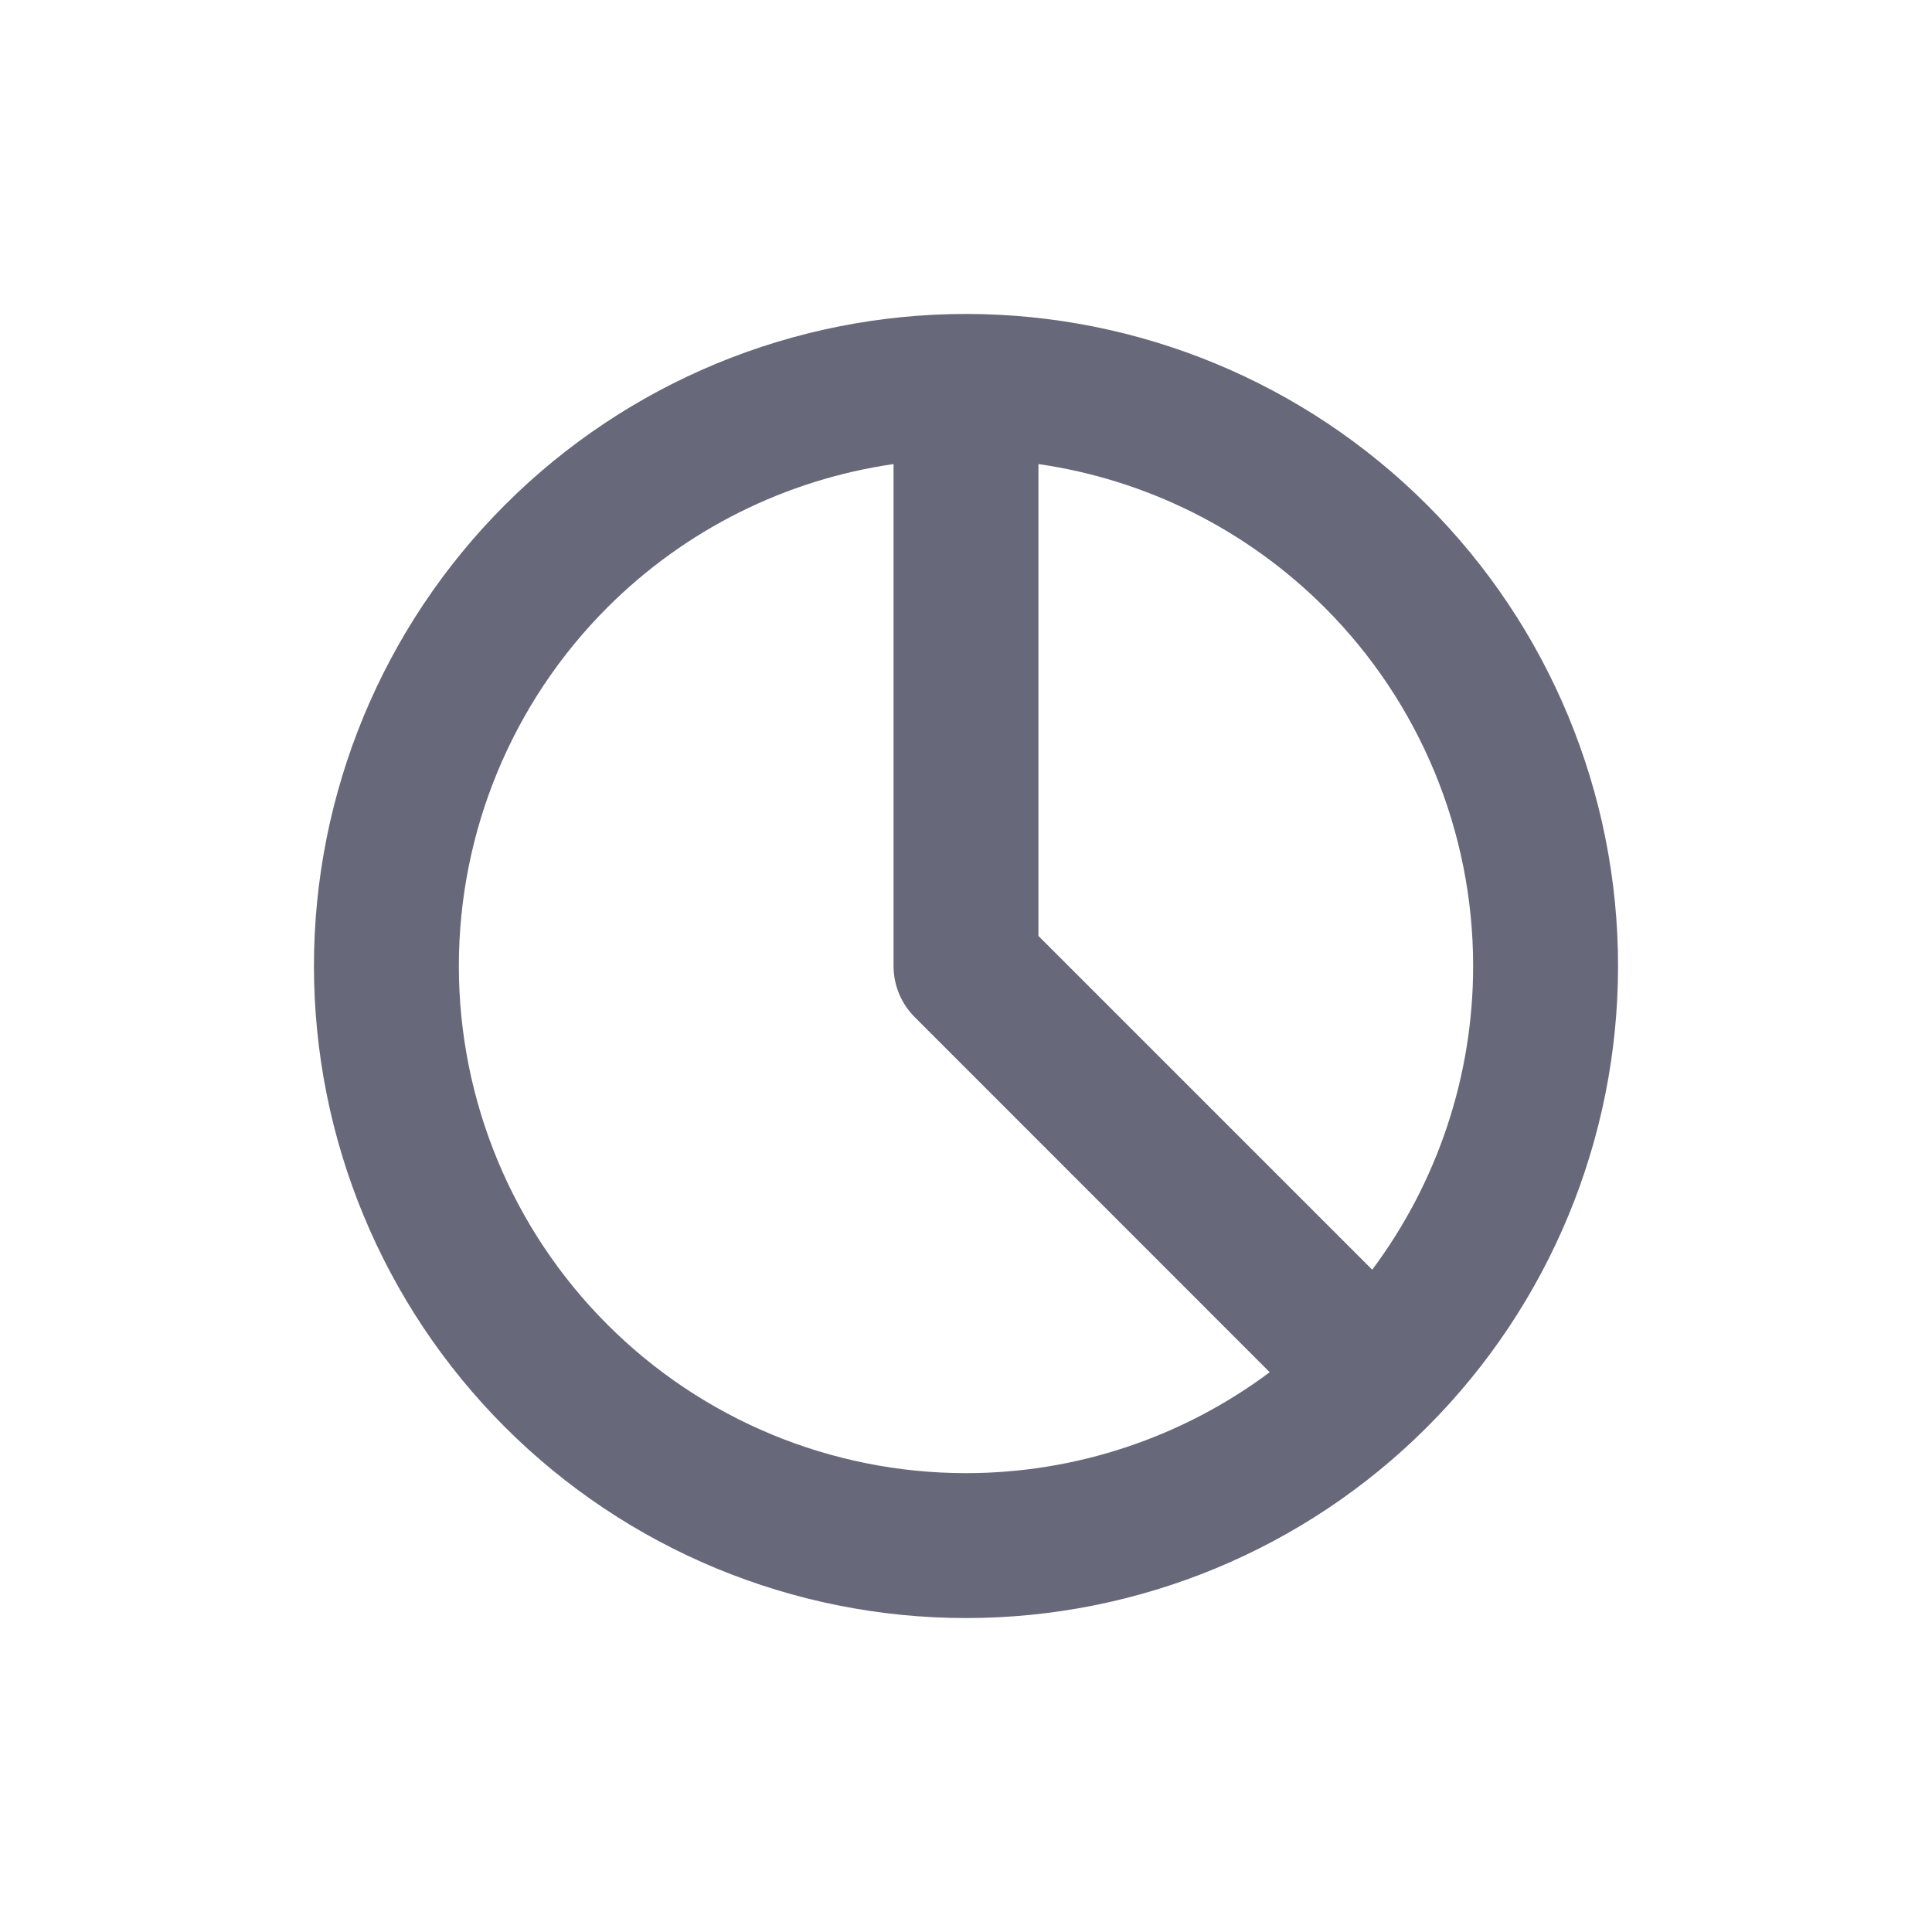 <svg width="20" height="20" viewBox="0 0 20 20" fill="none" xmlns="http://www.w3.org/2000/svg">
<path fill-rule="evenodd" clip-rule="evenodd" d="M10 3.25C8.21 3.25 6.493 3.961 5.227 5.227C3.961 6.493 3.25 8.21 3.25 10C3.25 11.79 3.961 13.507 5.227 14.773C6.493 16.039 8.21 16.75 10 16.75C11.79 16.75 13.507 16.039 14.773 14.773C16.039 13.507 16.75 11.79 16.75 10C16.75 8.21 16.039 6.493 14.773 5.227C13.507 3.961 11.79 3.25 10 3.25ZM9.25 4.804C8.135 4.965 7.094 5.482 6.288 6.288C5.303 7.272 4.75 8.608 4.75 10C4.75 11.392 5.303 12.728 6.288 13.712C7.272 14.697 8.608 15.25 10 15.25C11.14 15.25 12.242 14.879 13.144 14.205L9.47 10.53C9.329 10.39 9.25 10.199 9.25 10V4.804ZM14.205 13.144L10.75 9.689V4.804C11.865 4.965 12.906 5.482 13.712 6.288C14.697 7.272 15.25 8.608 15.25 10C15.25 11.14 14.879 12.242 14.205 13.144Z" fill="#676879"/>
</svg>
